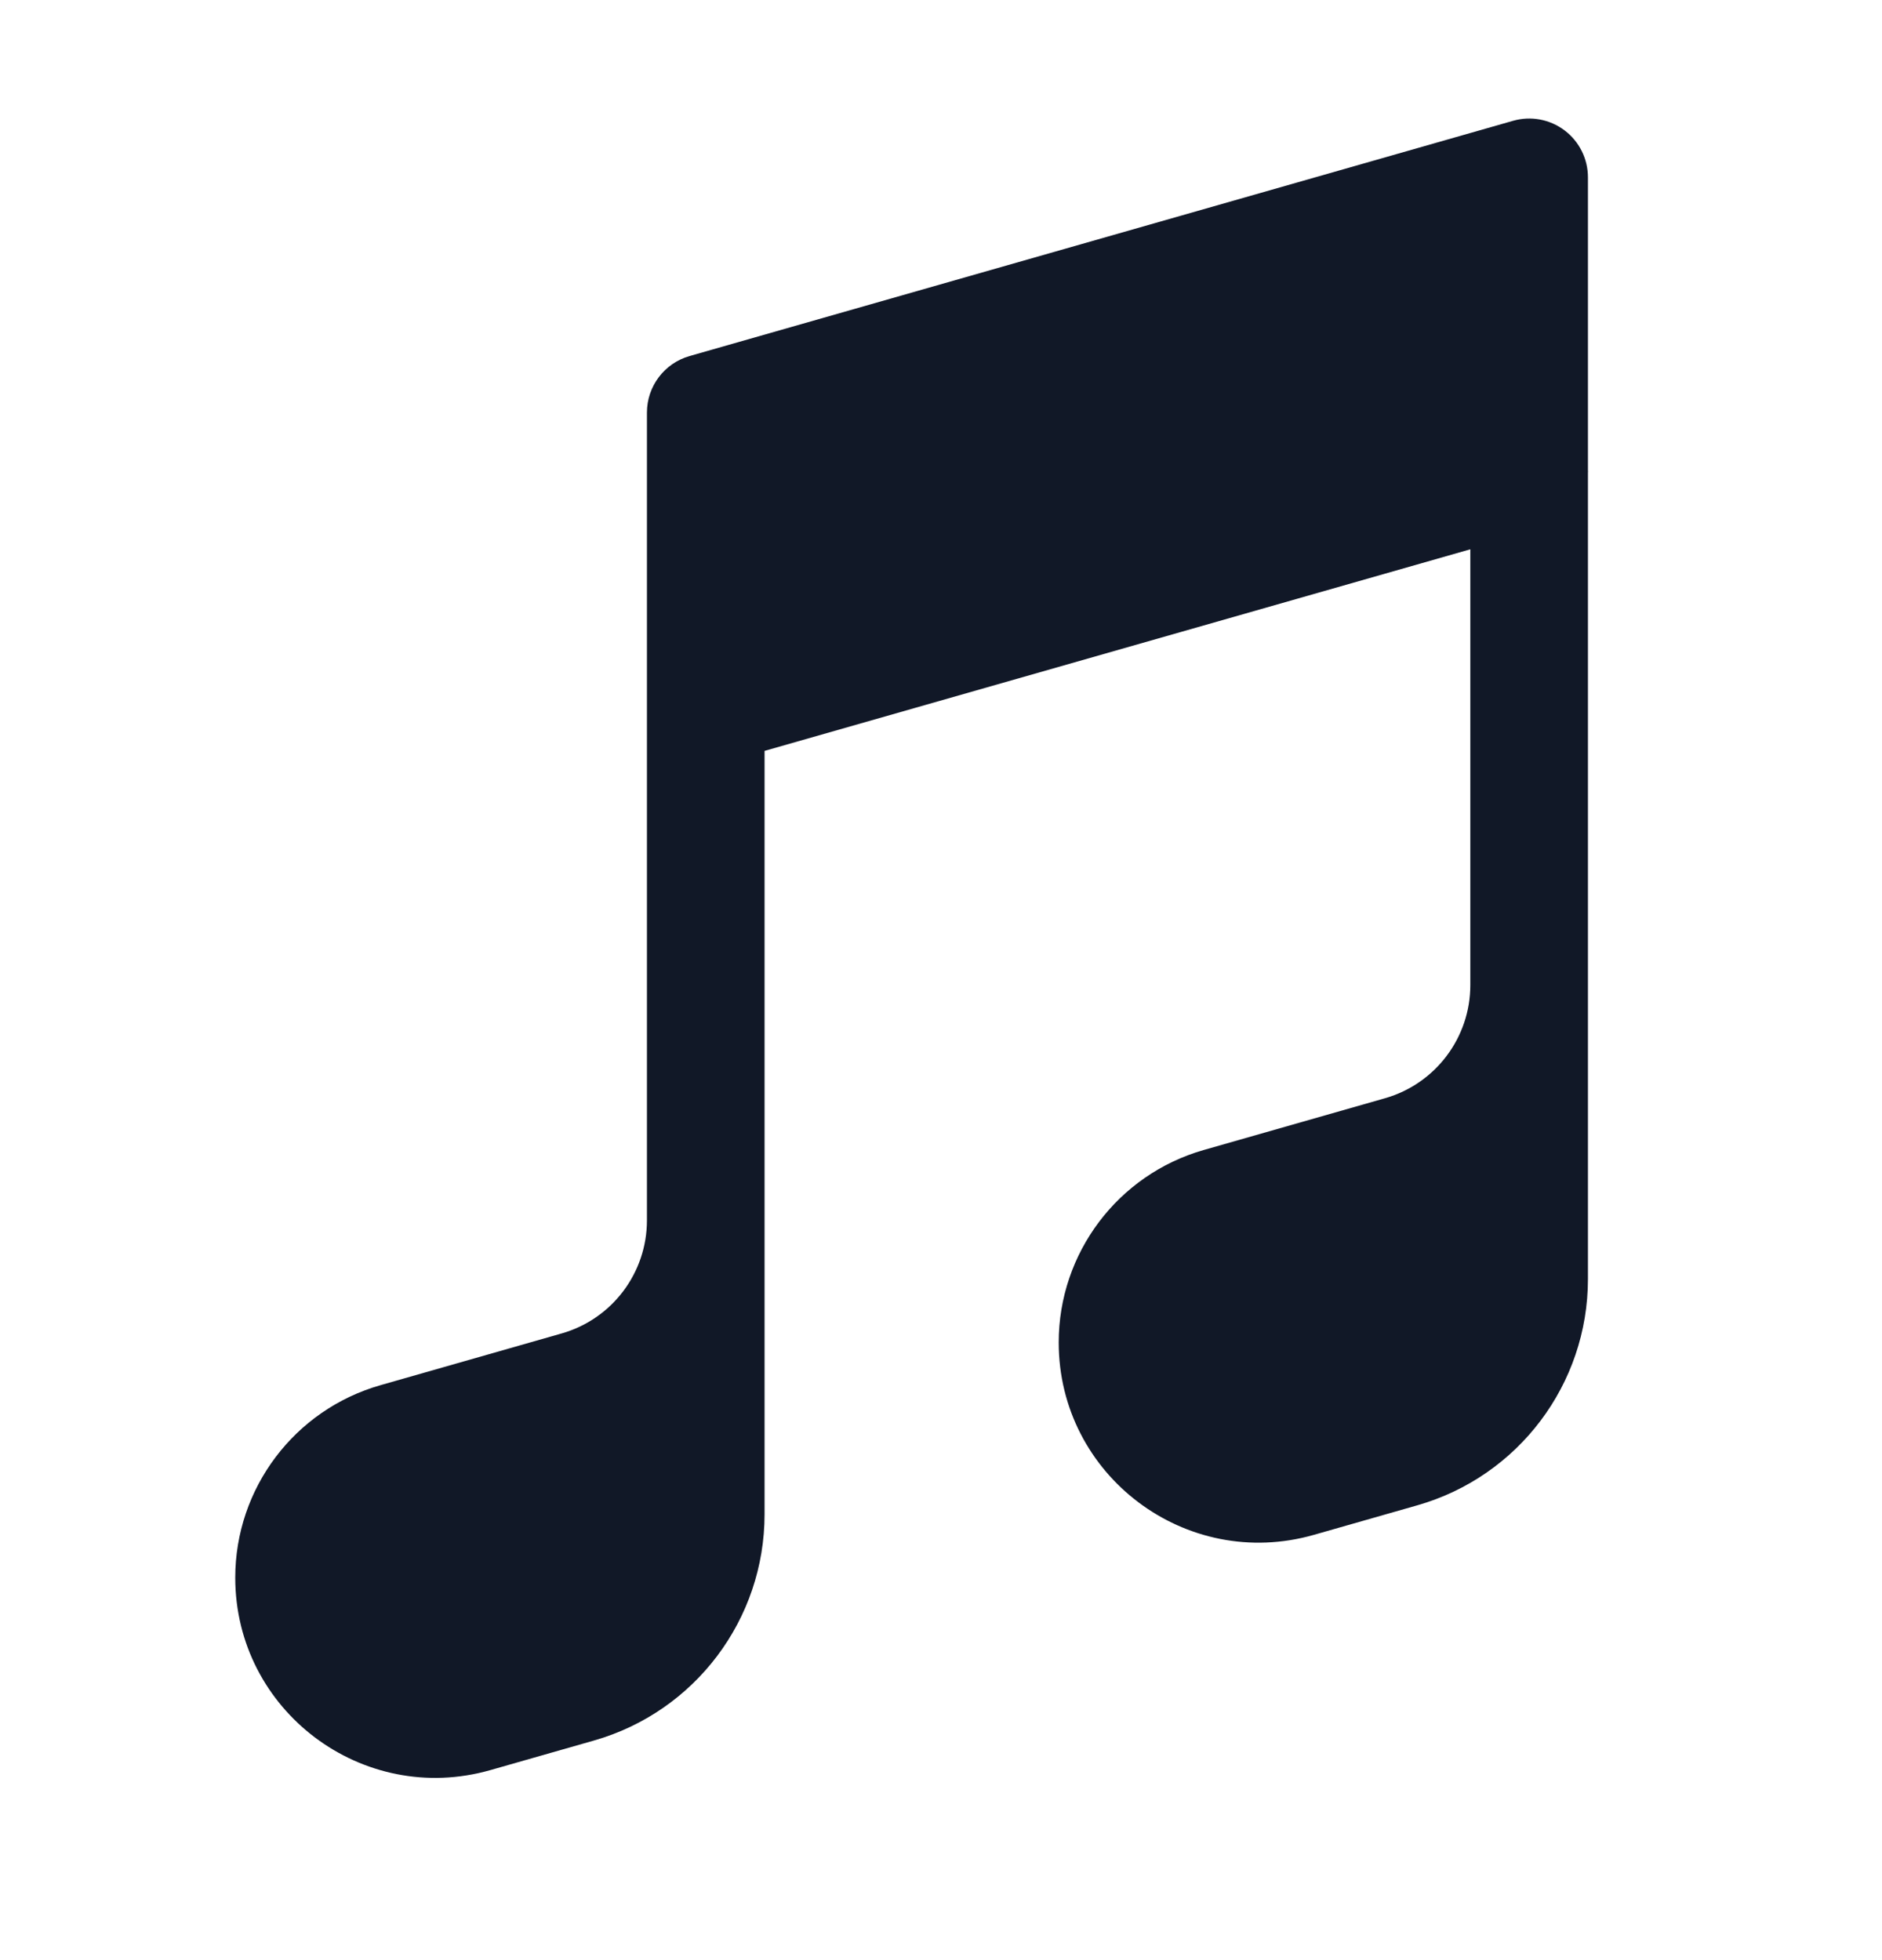 <svg width="24" height="25" viewBox="0 0 24 25" fill="none" xmlns="http://www.w3.org/2000/svg">
<path fill-rule="evenodd" clip-rule="evenodd" d="M19.952 1.663C20.14 1.805 20.25 2.026 20.25 2.262V5.995C20.251 6.006 20.251 6.018 20.25 6.029V16.314C20.25 17.654 19.363 18.831 18.075 19.199L16.755 19.576C15.124 20.042 13.501 18.818 13.501 17.122C13.501 15.982 14.256 14.98 15.352 14.667L17.663 14.007C18.306 13.823 18.75 13.234 18.75 12.565V7.006L9.75 9.577V19.314C9.75 20.654 8.863 21.831 7.575 22.199L6.255 22.576C4.624 23.042 3 21.818 3 20.122C3 18.982 3.756 17.98 4.852 17.667L7.163 17.007C7.807 16.823 8.25 16.234 8.25 15.565V9.028C8.25 9.017 8.25 9.006 8.25 8.994V5.262C8.25 4.927 8.472 4.633 8.794 4.541L19.294 1.541C19.521 1.476 19.764 1.521 19.952 1.663Z" fill="#111827"/>
</svg>

